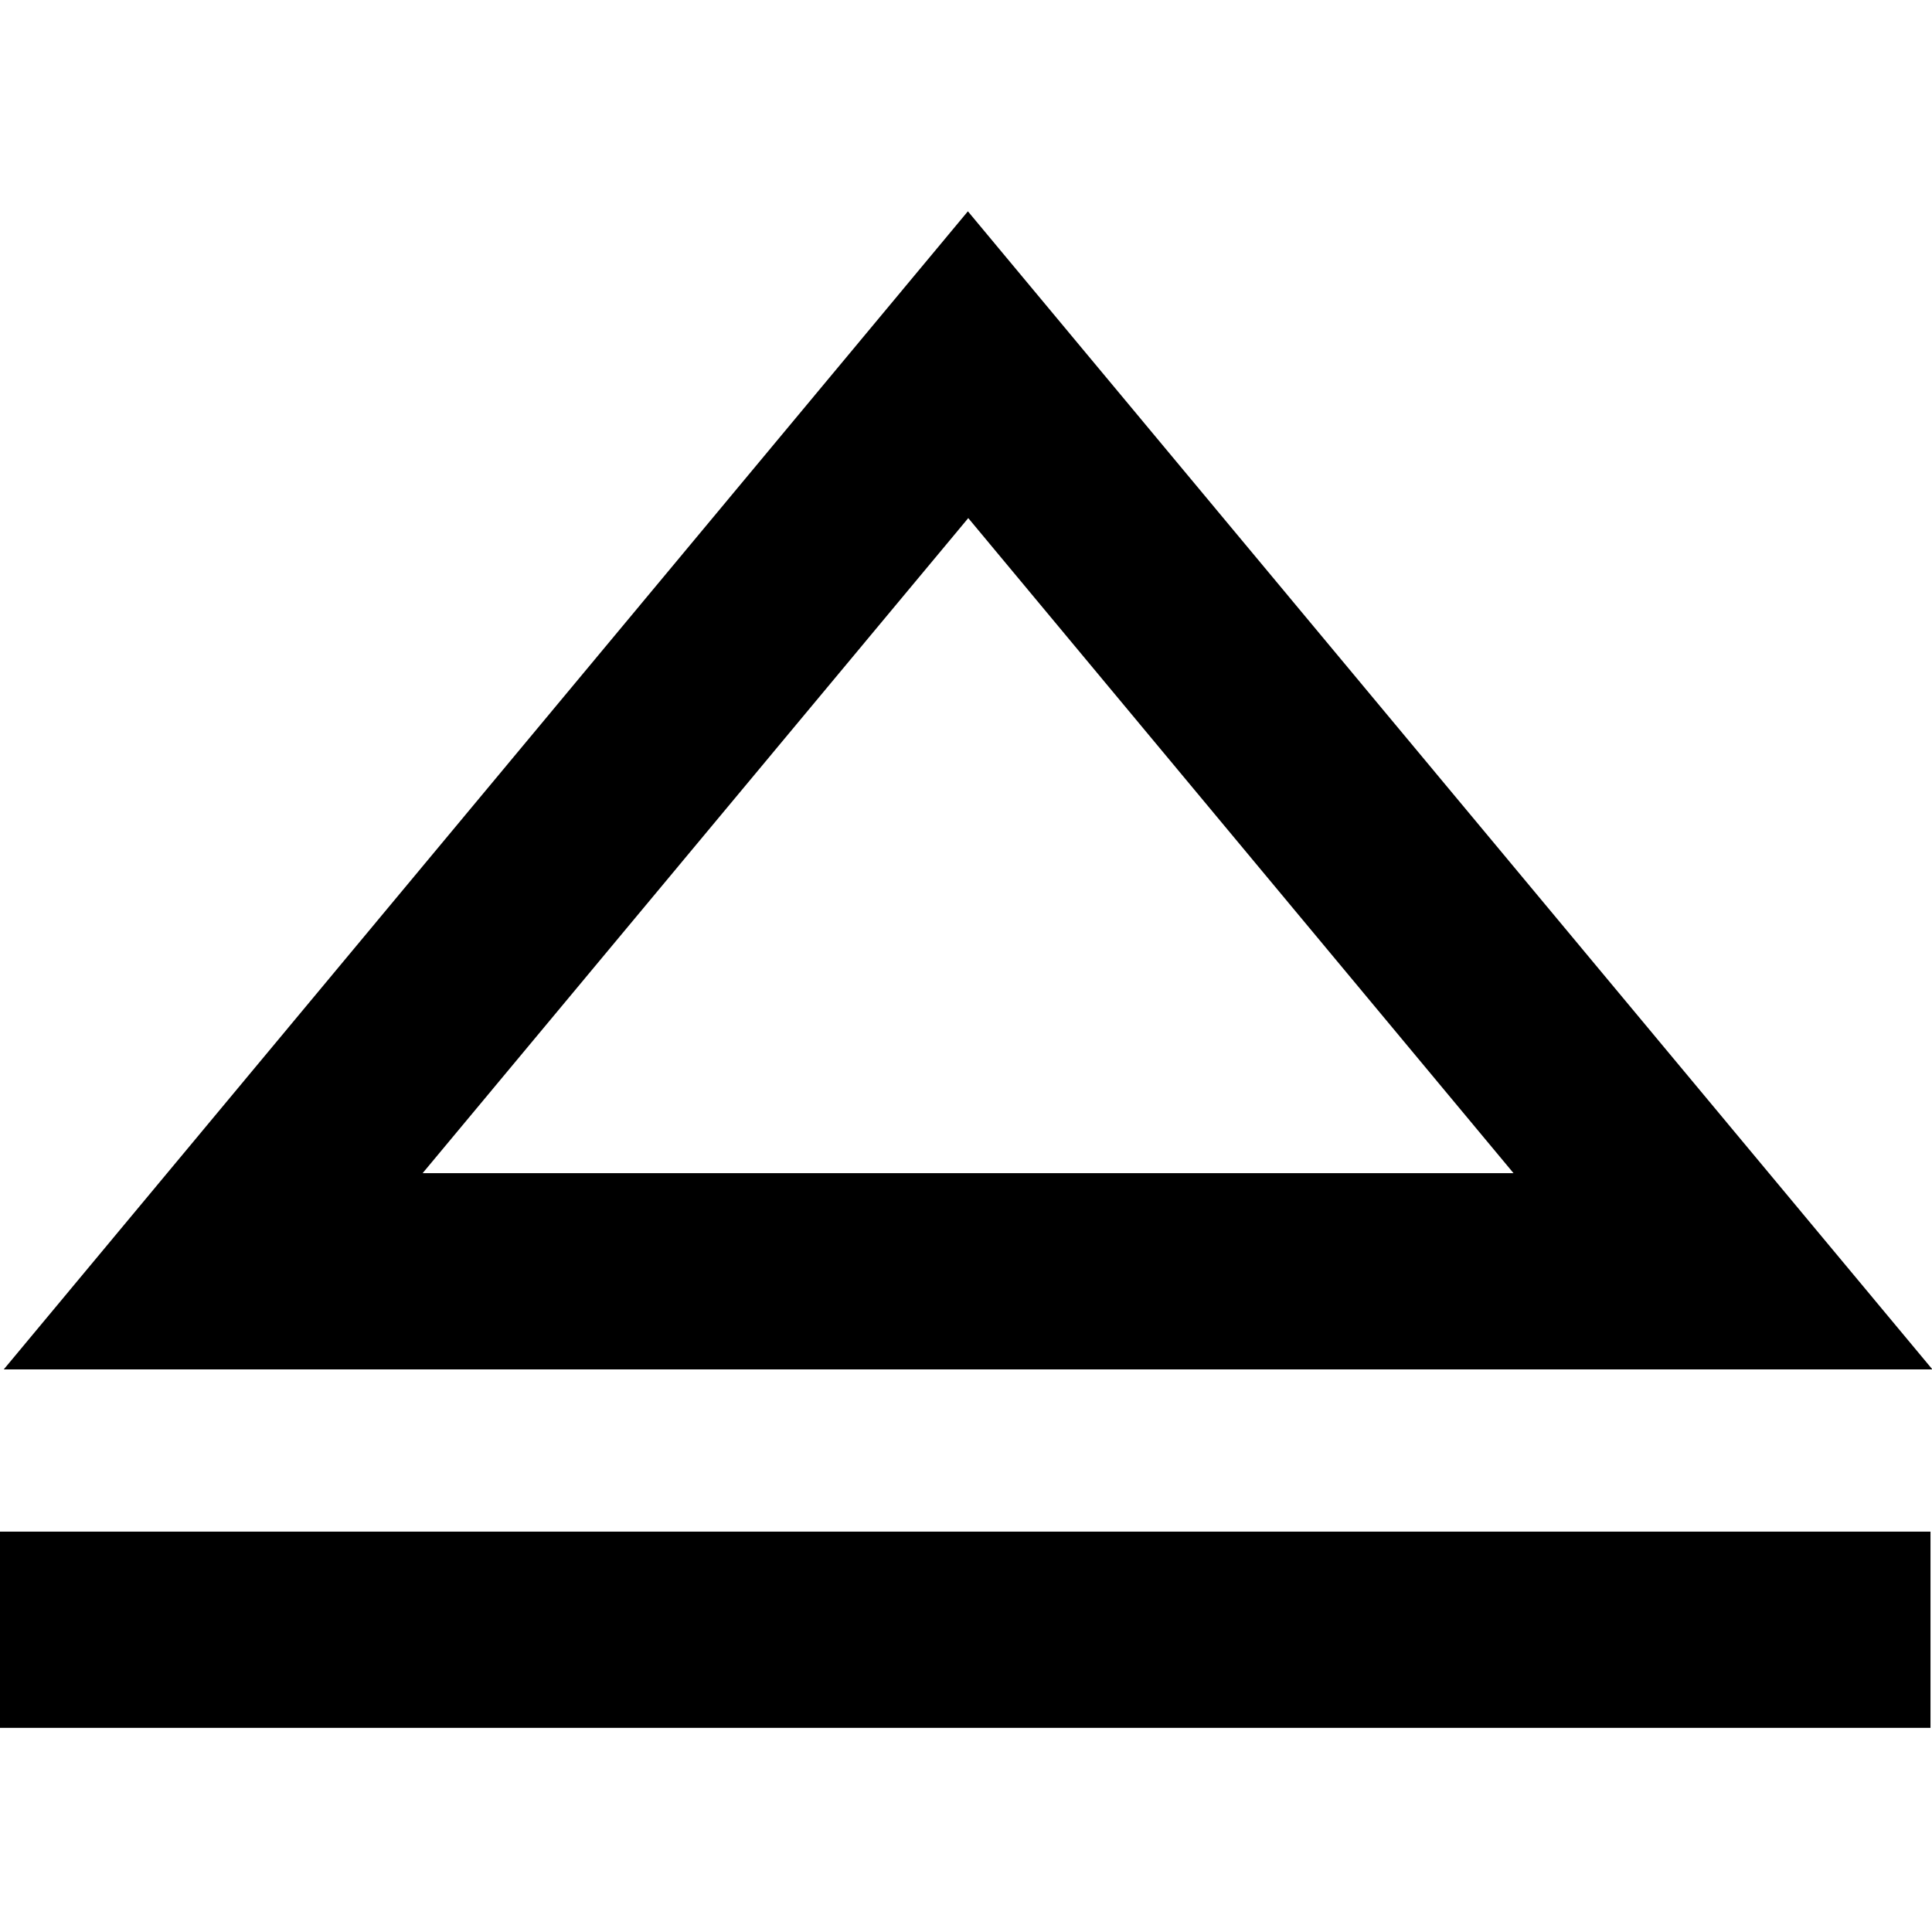 <?xml version="1.0" encoding="utf-8"?>
<!-- Generator: Adobe Illustrator 21.1.0, SVG Export Plug-In . SVG Version: 6.00 Build 0)  -->
<svg version="1.1" id="Layer_1" xmlns="http://www.w3.org/2000/svg" xmlns:xlink="http://www.w3.org/1999/xlink" x="0px" y="0px"
	 viewBox="0 0 512 512" style="enable-background:new 0 0 512 512;" xml:space="preserve">
<g>
	<path d="M256.5,56L1,362.9h511.1L256.5,56z M256.6,137.3l144.5,173.6H112L256.6,137.3z"/>
	<rect y="405.9" width="511.6" height="52"/>
</g>
</svg>
